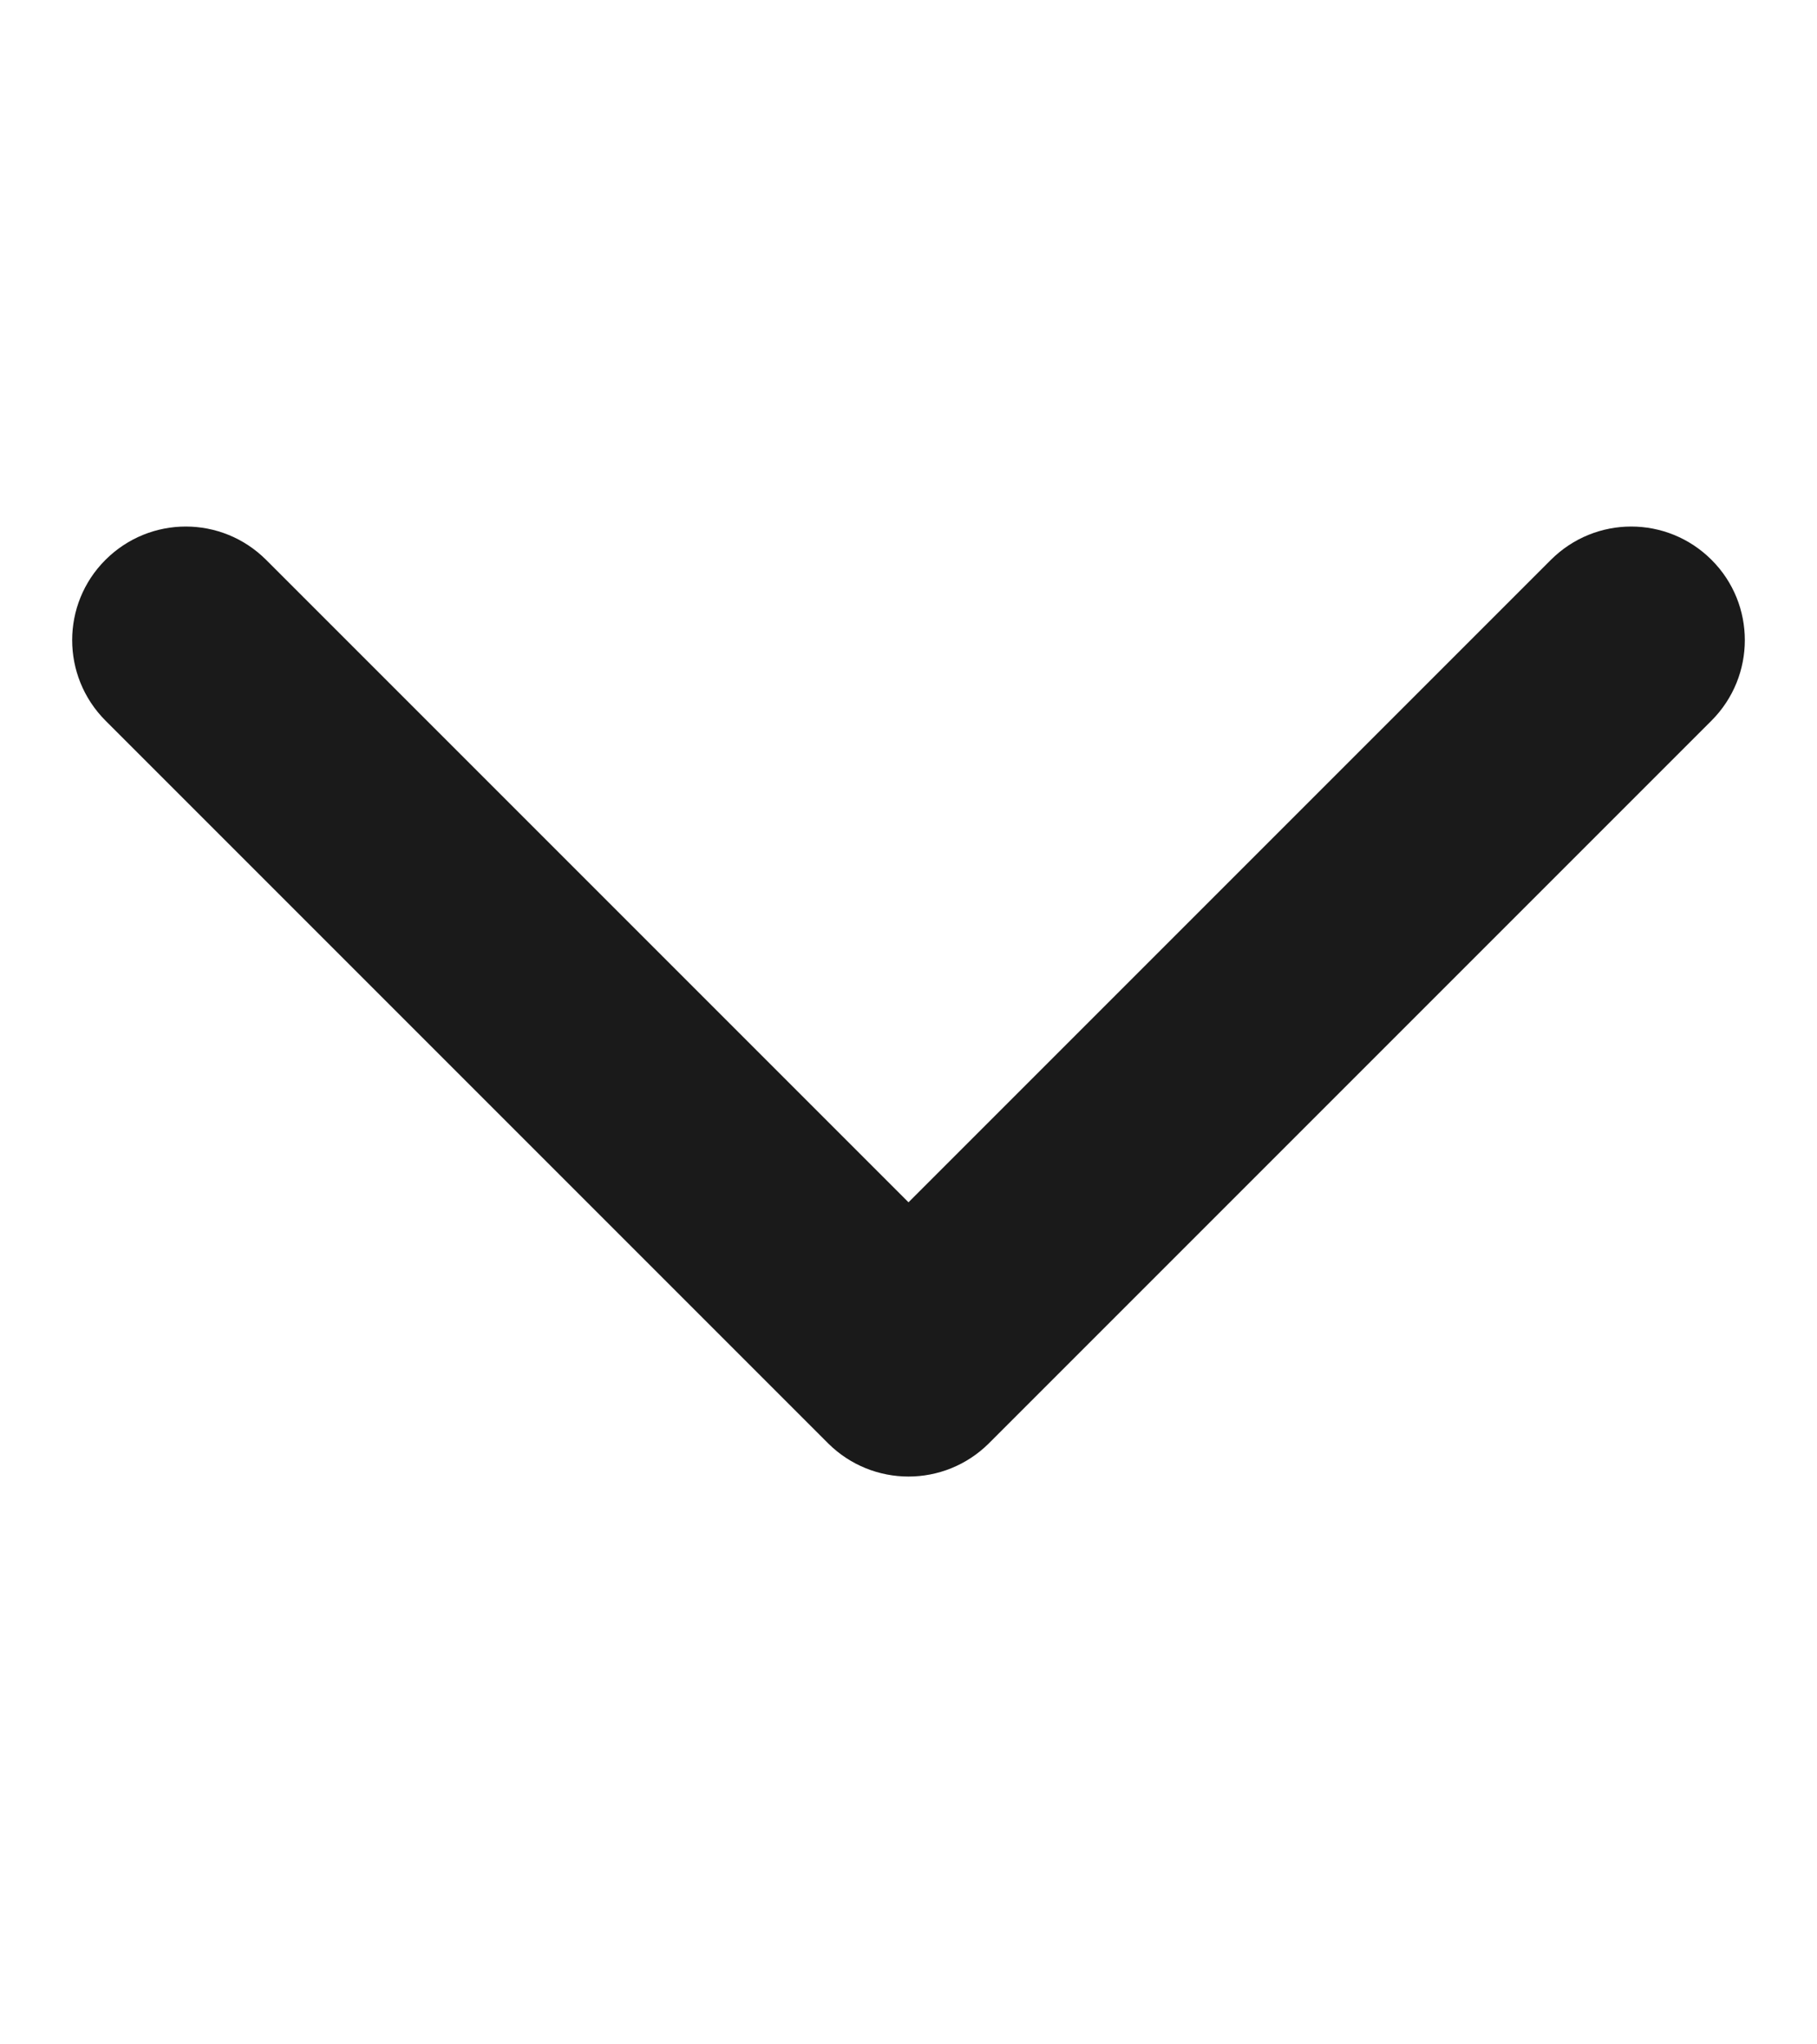 <svg width="8" height="9" viewBox="0 0 8 9" fill="none" xmlns="http://www.w3.org/2000/svg">
<path d="M3.646 6.354C3.842 6.549 4.158 6.549 4.354 6.354L7.536 3.172C7.731 2.976 7.731 2.66 7.536 2.465C7.34 2.269 7.024 2.269 6.828 2.465L4 5.293L1.172 2.465C0.976 2.269 0.66 2.269 0.464 2.465C0.269 2.66 0.269 2.976 0.464 3.172L3.646 6.354ZM3.5 6L3.5 6L4.5 6L4.5 6L3.5 6Z" fill="#1A1A1A"/>
</svg>
